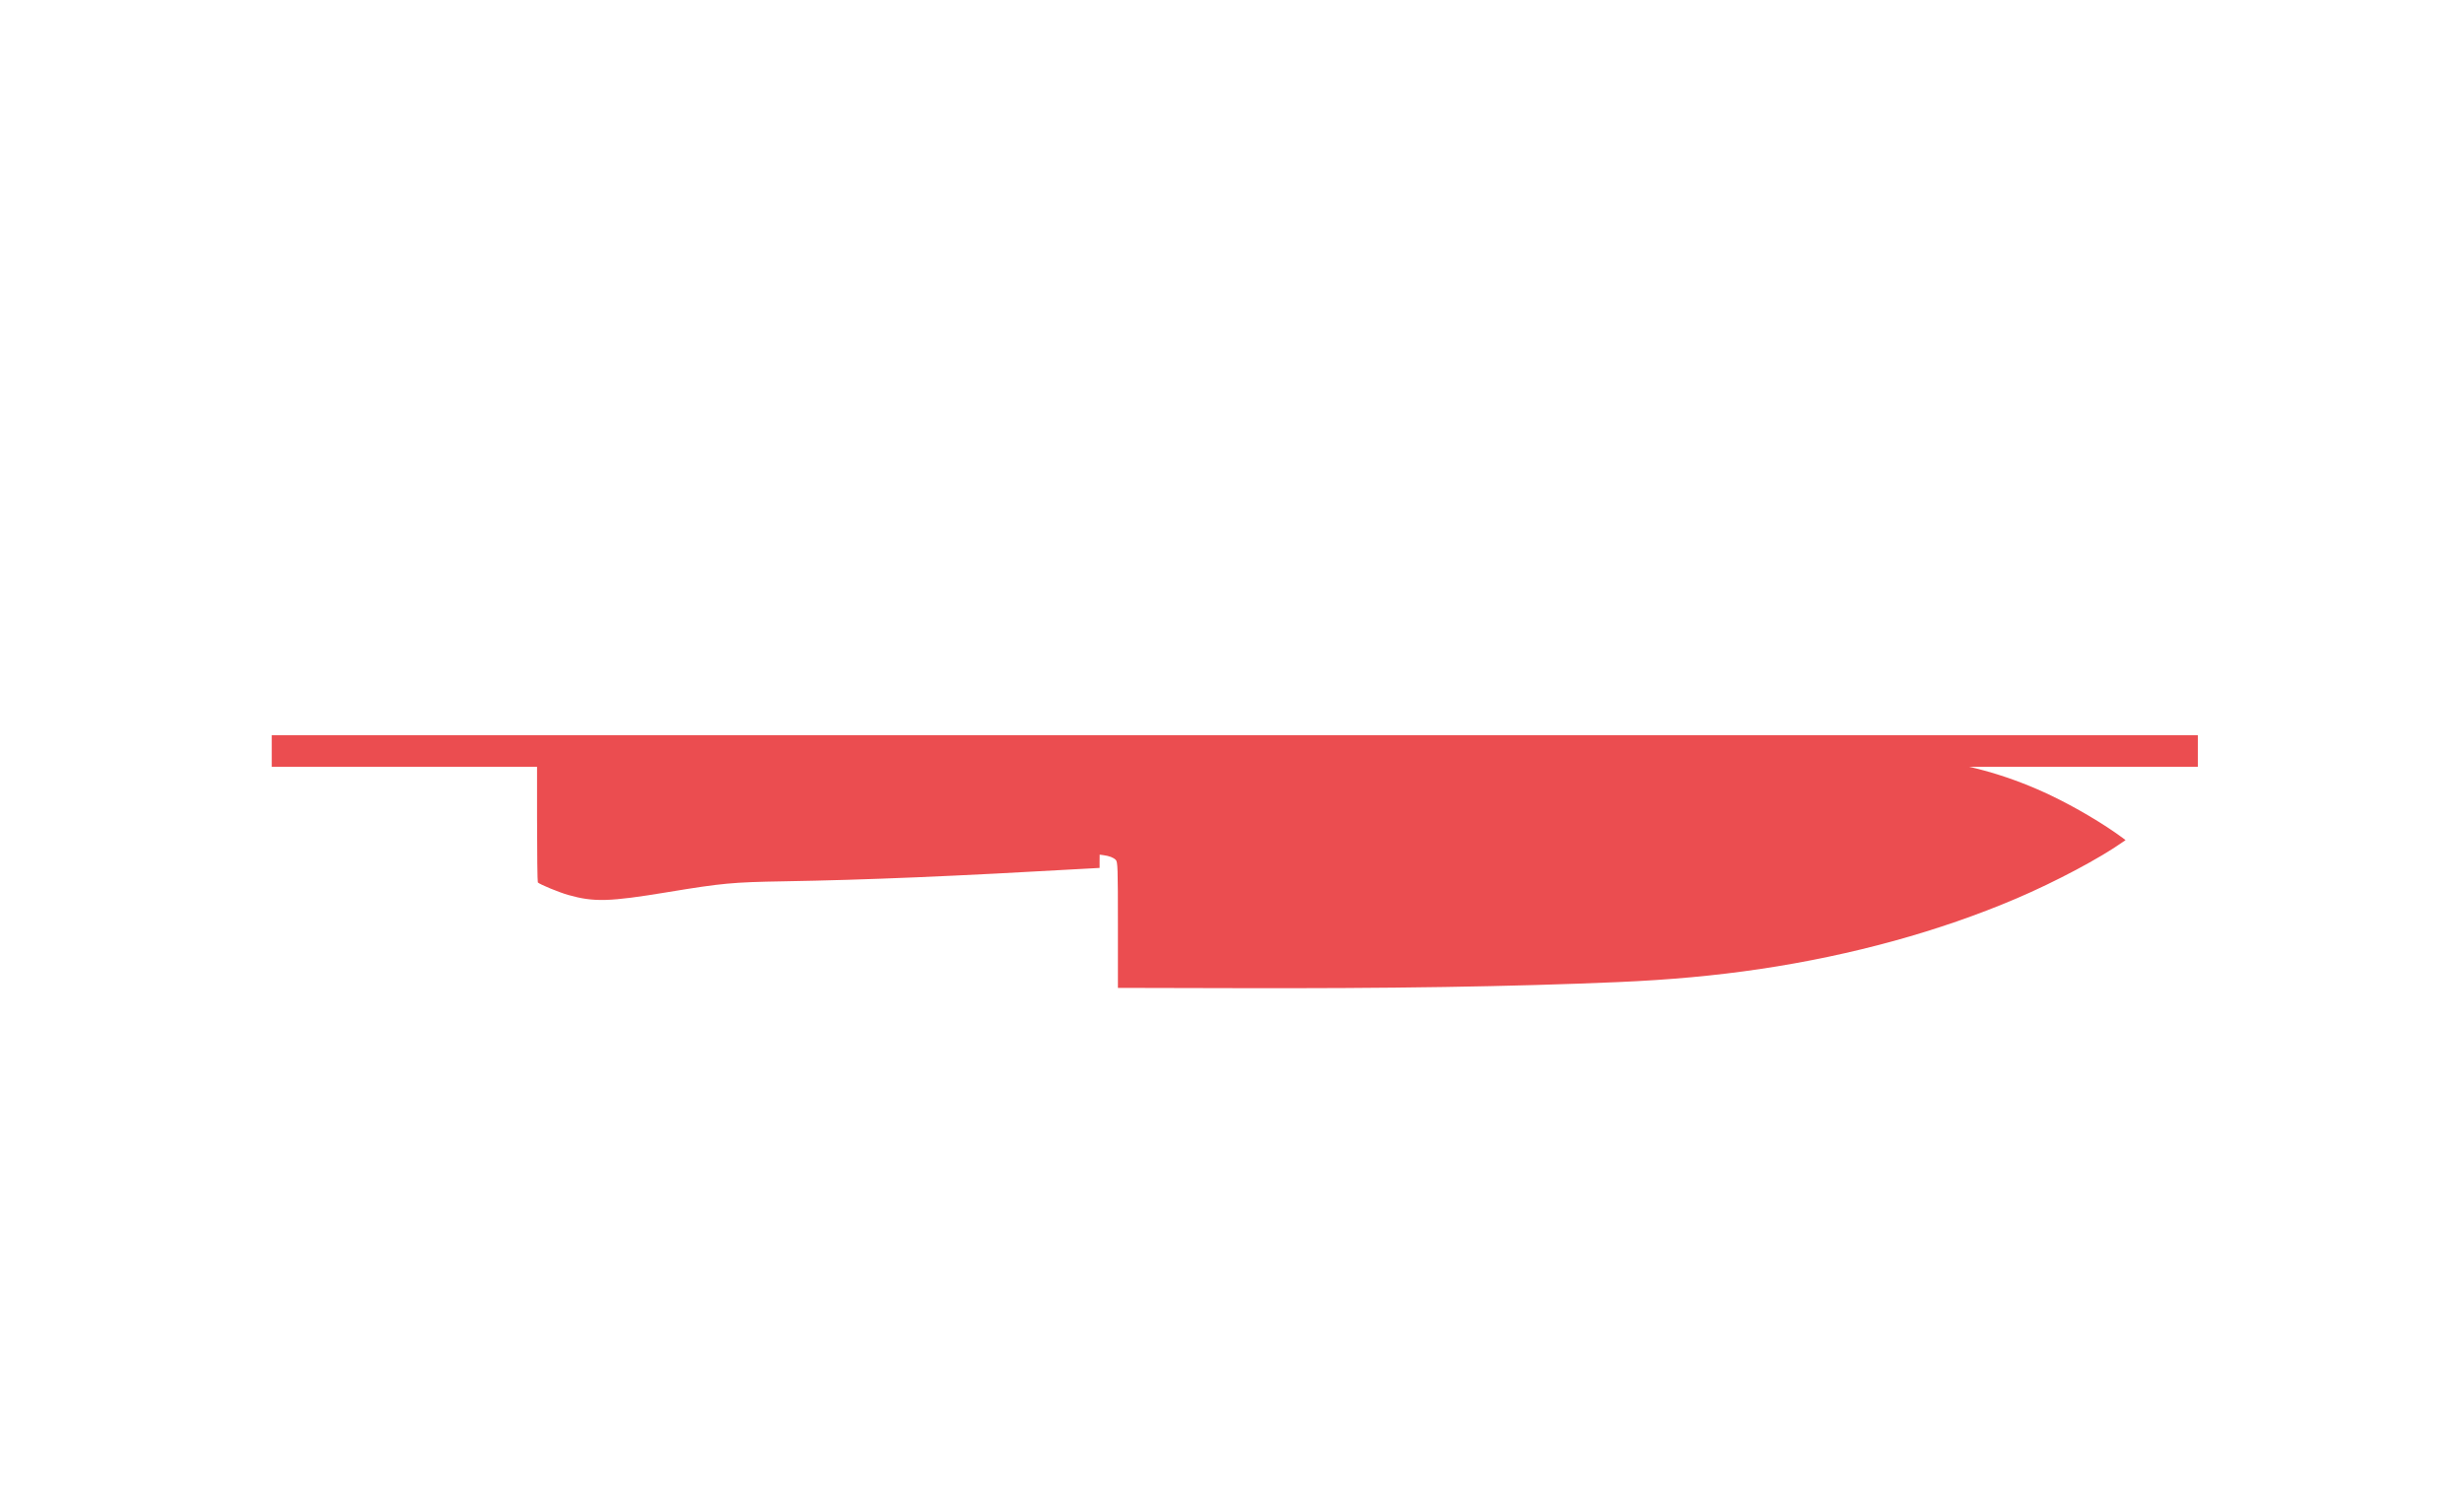 <svg width="345" height="210" viewBox="0 0 245 190" fill="none" xmlns="http://www.w3.org/2000/svg">
<path d="M2.853 95.147H242.853" stroke="#EB4D50" stroke-width="4" stroke-linecap="square"/>
<g clip-path="url(#clip0_61_2)">
<path d="M235.384 106.649C232.484 108.704 226.824 111.712 221.877 113.825C212.141 117.977 201.07 121.026 189.386 122.766C183.668 123.611 178.009 124.133 171.322 124.423C157.889 124.995 142.609 125.244 122.482 125.186L108.047 125.153V117.181C108.047 109.906 108.022 109.185 107.773 108.936C107.475 108.638 106.961 108.439 106.215 108.339L105.735 108.273L105.727 109.11V109.955L104.707 110.013C86.974 111.024 76.285 111.472 65.662 111.654C59.256 111.762 57.848 111.894 51.036 113.021C43.595 114.248 41.681 114.306 38.4 113.378C37.239 113.046 34.82 112.052 34.563 111.795C34.513 111.745 34.463 108.066 34.463 103.608L34.463 95.537L70.095 95.537C103.986 95.537 105.727 95.554 105.718 95.827C105.727 96.1 108.246 96.117 157.666 96.134C193.256 96.142 210.086 96.2 211.13 96.316C216.159 96.904 221.355 98.437 226.252 100.782C229.327 102.249 232.964 104.395 235.293 106.127L235.699 106.434L235.384 106.649Z" fill="#EB4D50"/>
</g>
<defs>
<clipPath id="clip0_61_2">
<rect width="150" height="146.133" fill="white" transform="matrix(-0.707 -0.707 -0.707 0.707 235.699 106.434)"/>
</clipPath>
</defs>
</svg>
